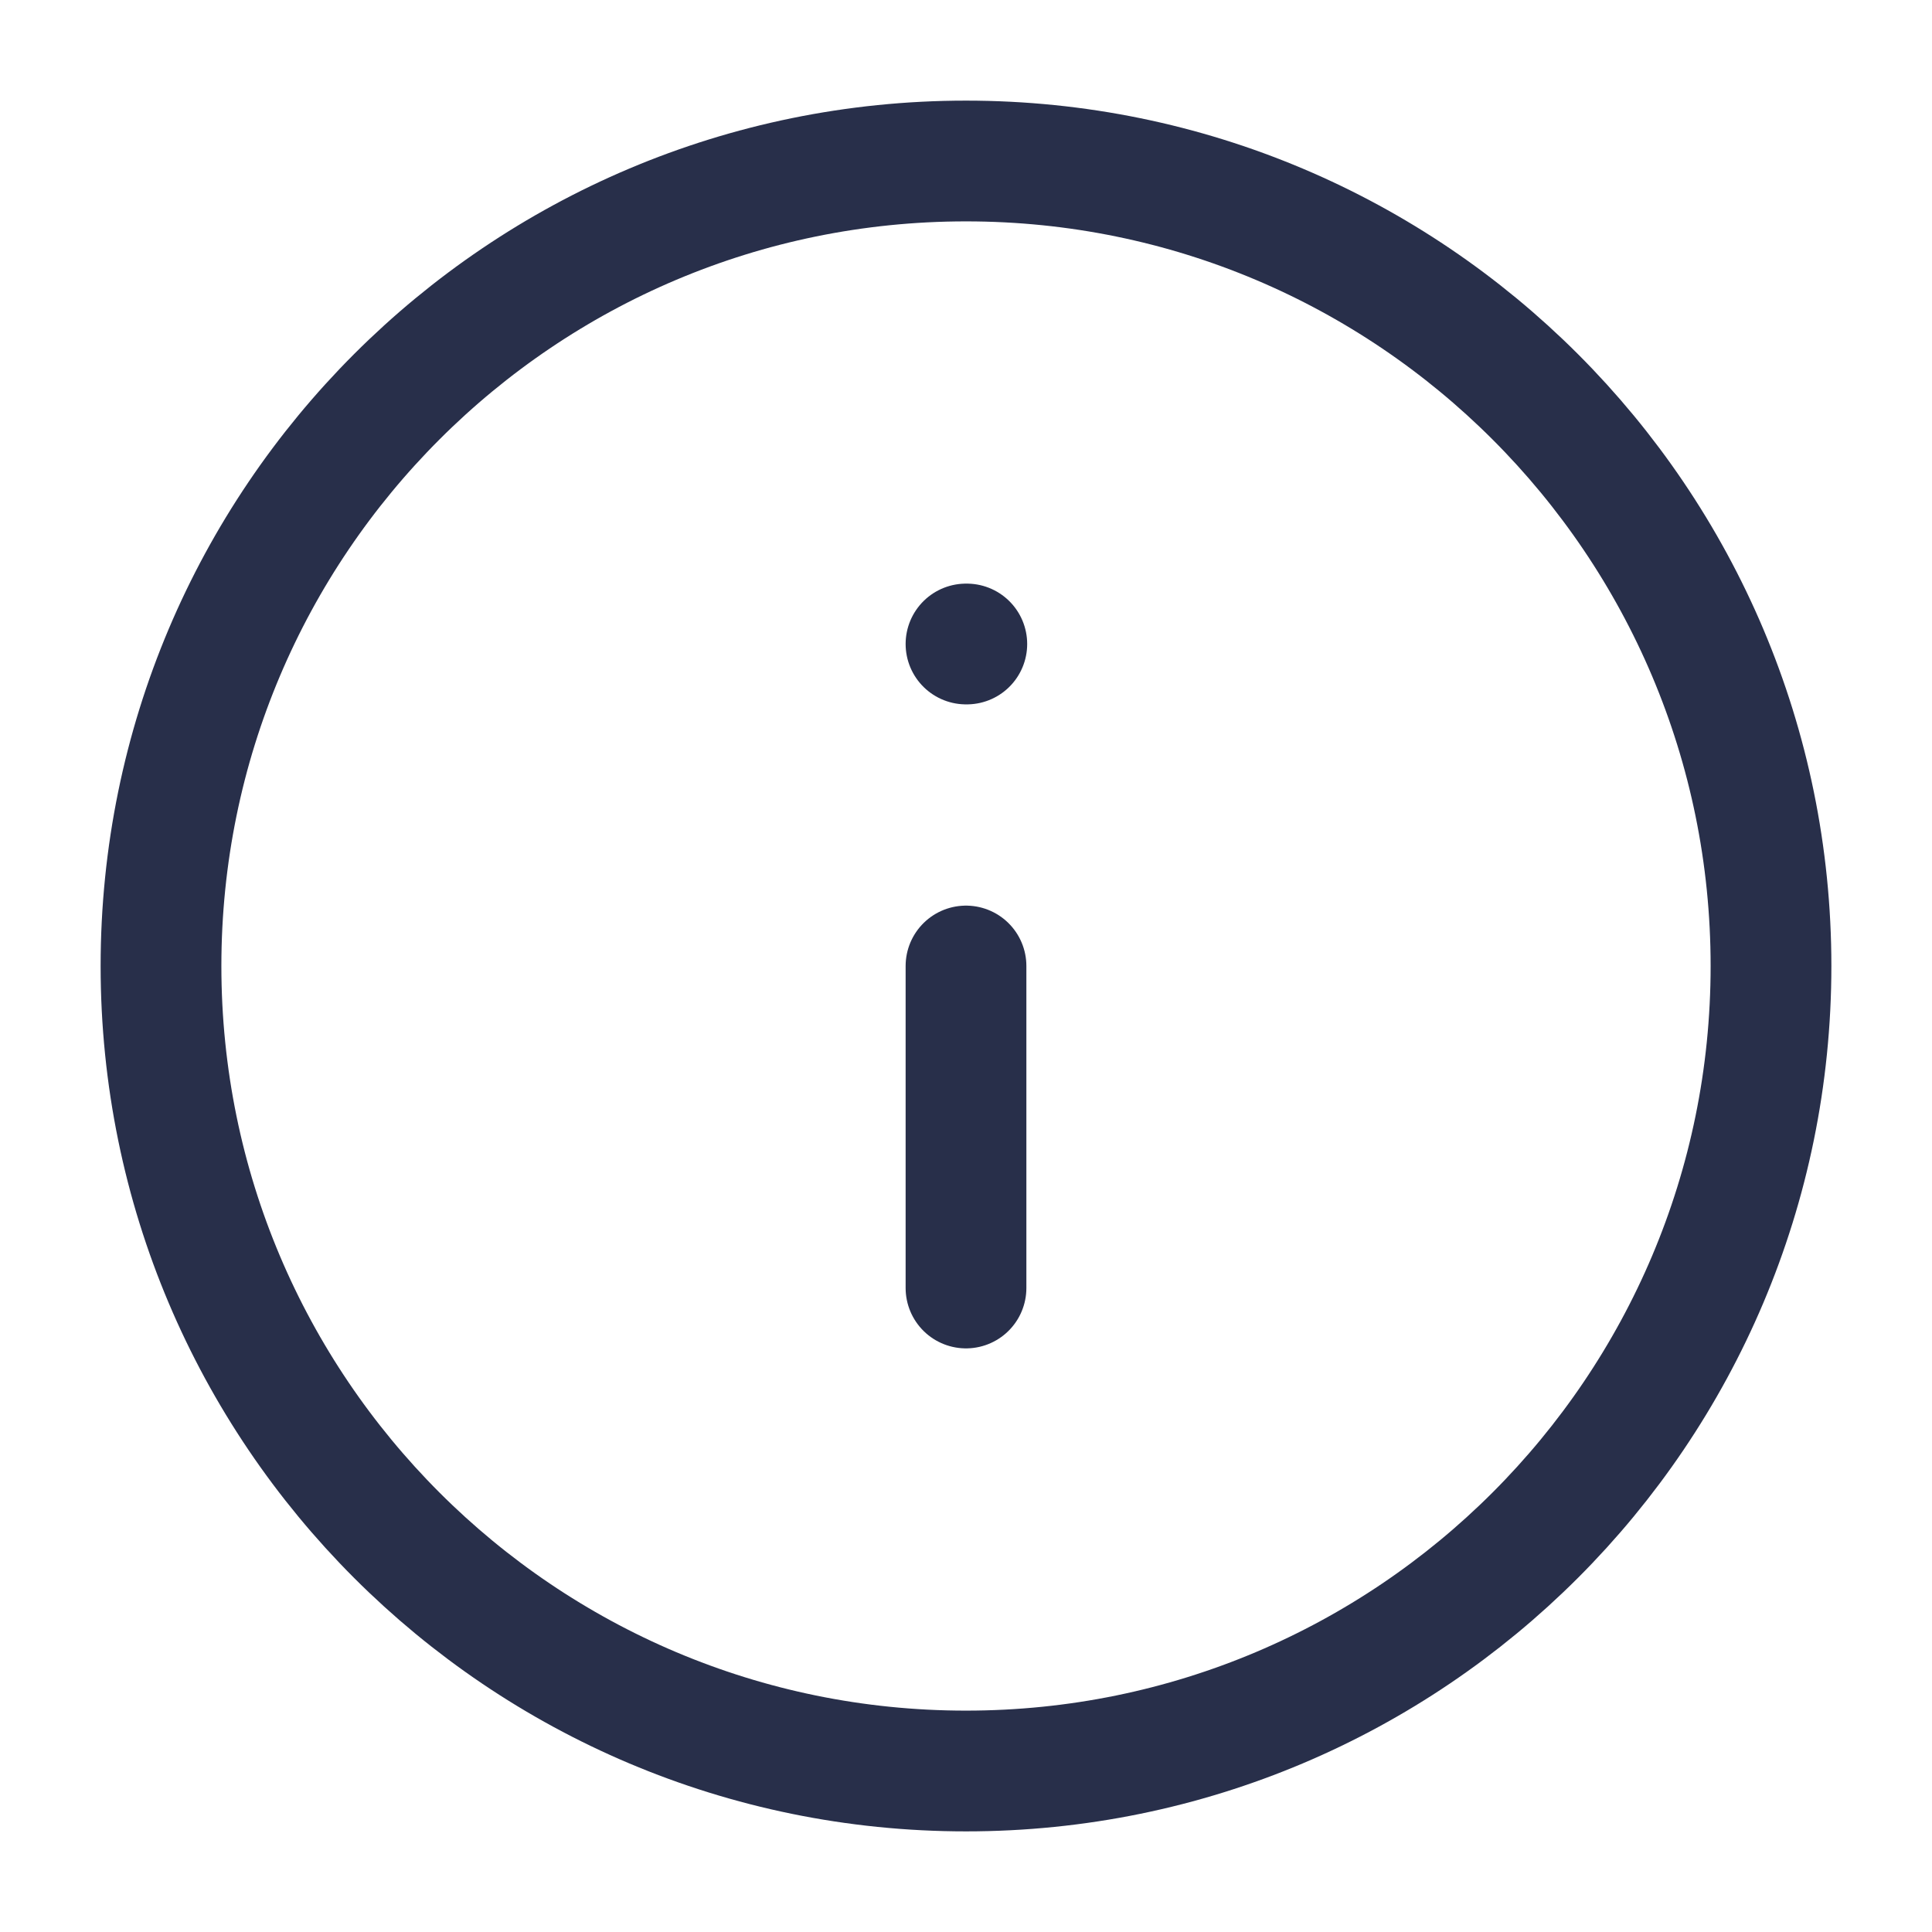 <svg width="24" height="24" viewBox="0 0 24 24" fill="none" xmlns="http://www.w3.org/2000/svg">
<path d="M12 22C17.523 22 22 17.523 22 12C22 6.477 17.523 2 12 2C6.477 2 2 6.477 2 12C2 17.523 6.477 22 12 22Z" stroke="#282F4A" stroke-width="1.5" stroke-linecap="round" stroke-linejoin="round"/>
<path d="M12 12V16" stroke="#282F4A" stroke-width="1.5" stroke-linecap="round" stroke-linejoin="round"/>
<path d="M12 8H12.01" stroke="#282F4A" stroke-width="1.5" stroke-linecap="round" stroke-linejoin="round"/>
</svg>
